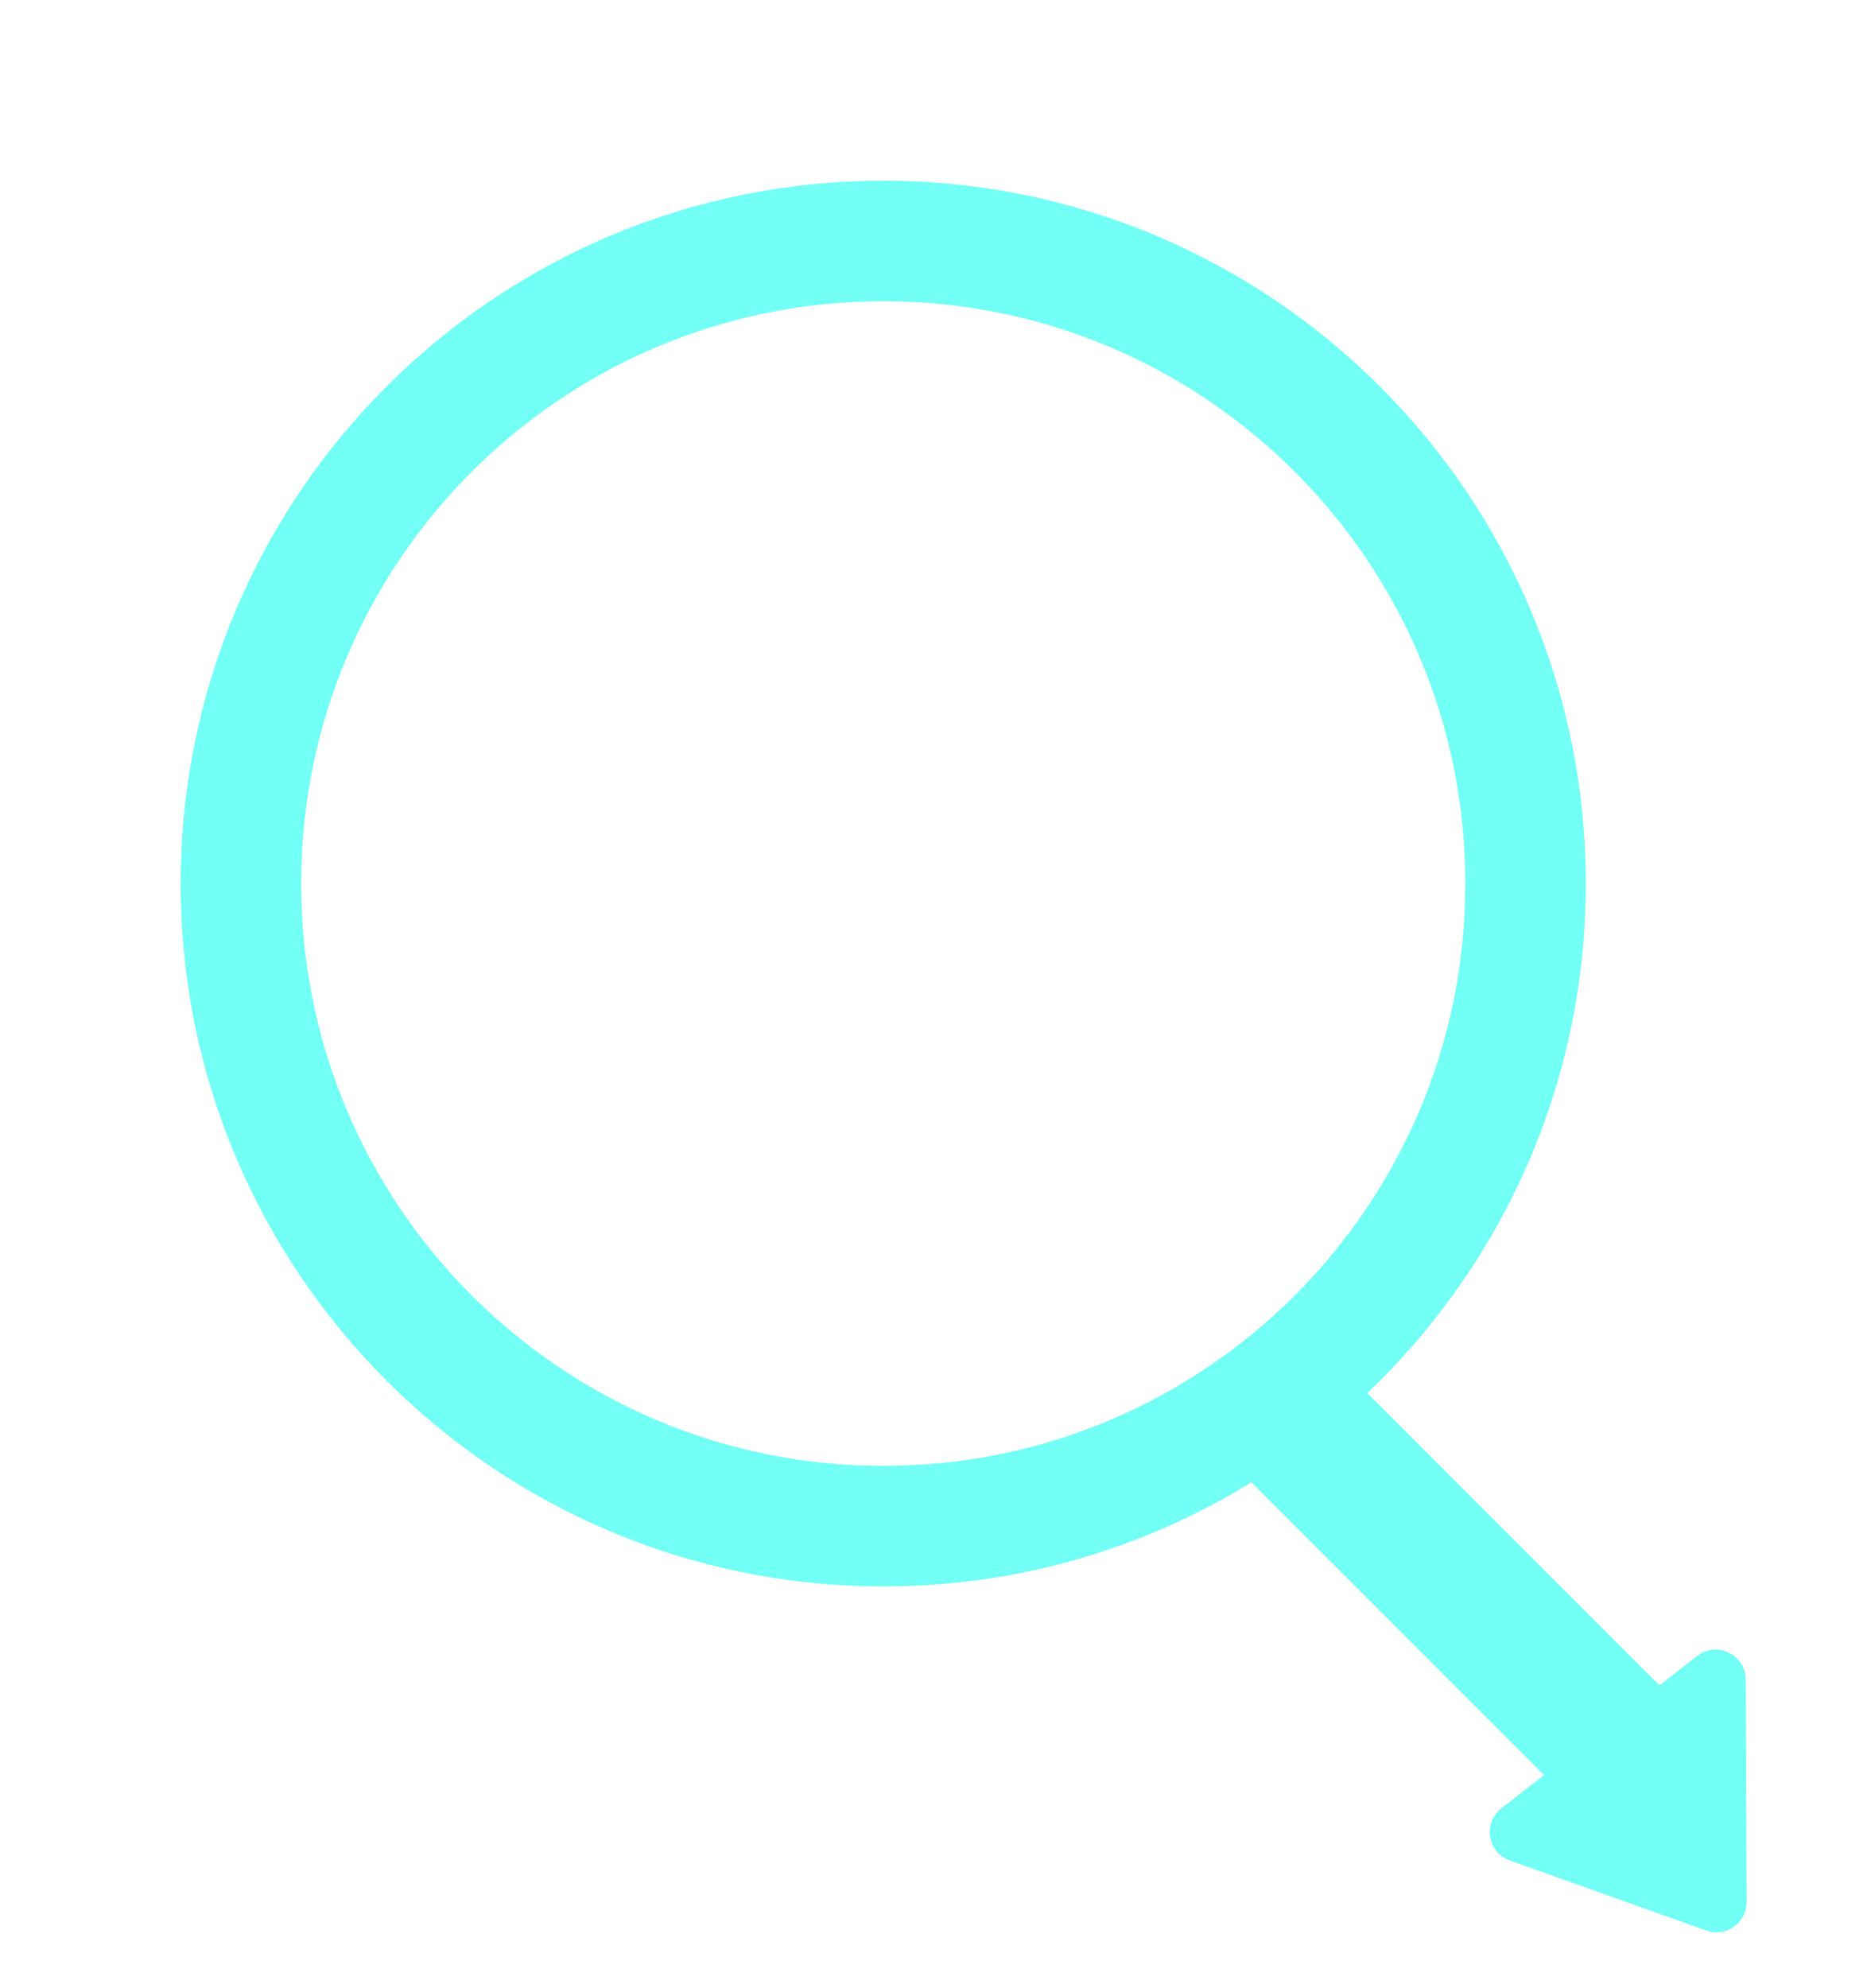<svg width="31" height="33" viewBox="0 0 31 33" fill="none" xmlns="http://www.w3.org/2000/svg">
<path fill-rule="evenodd" clip-rule="evenodd" d="M14.666 24.331C20.004 24.331 24.331 20.004 24.331 14.666C24.331 9.327 20.004 5 14.666 5C9.327 5 5 9.327 5 14.666C5 20.004 9.327 24.331 14.666 24.331ZM14.666 26.331C16.908 26.331 19.002 25.699 20.78 24.602L25.639 29.462L24.93 30.014C24.618 30.256 24.697 30.747 25.069 30.88L28.332 32.043C28.659 32.16 29.001 31.917 29 31.571L28.986 27.879C28.985 27.464 28.507 27.231 28.179 27.486L27.553 27.973L22.702 23.122C24.938 20.996 26.331 17.994 26.331 14.666C26.331 8.223 21.108 3 14.666 3C8.223 3 3 8.223 3 14.666C3 21.108 8.223 26.331 14.666 26.331Z" fill="#71FFF6"/>
</svg>
